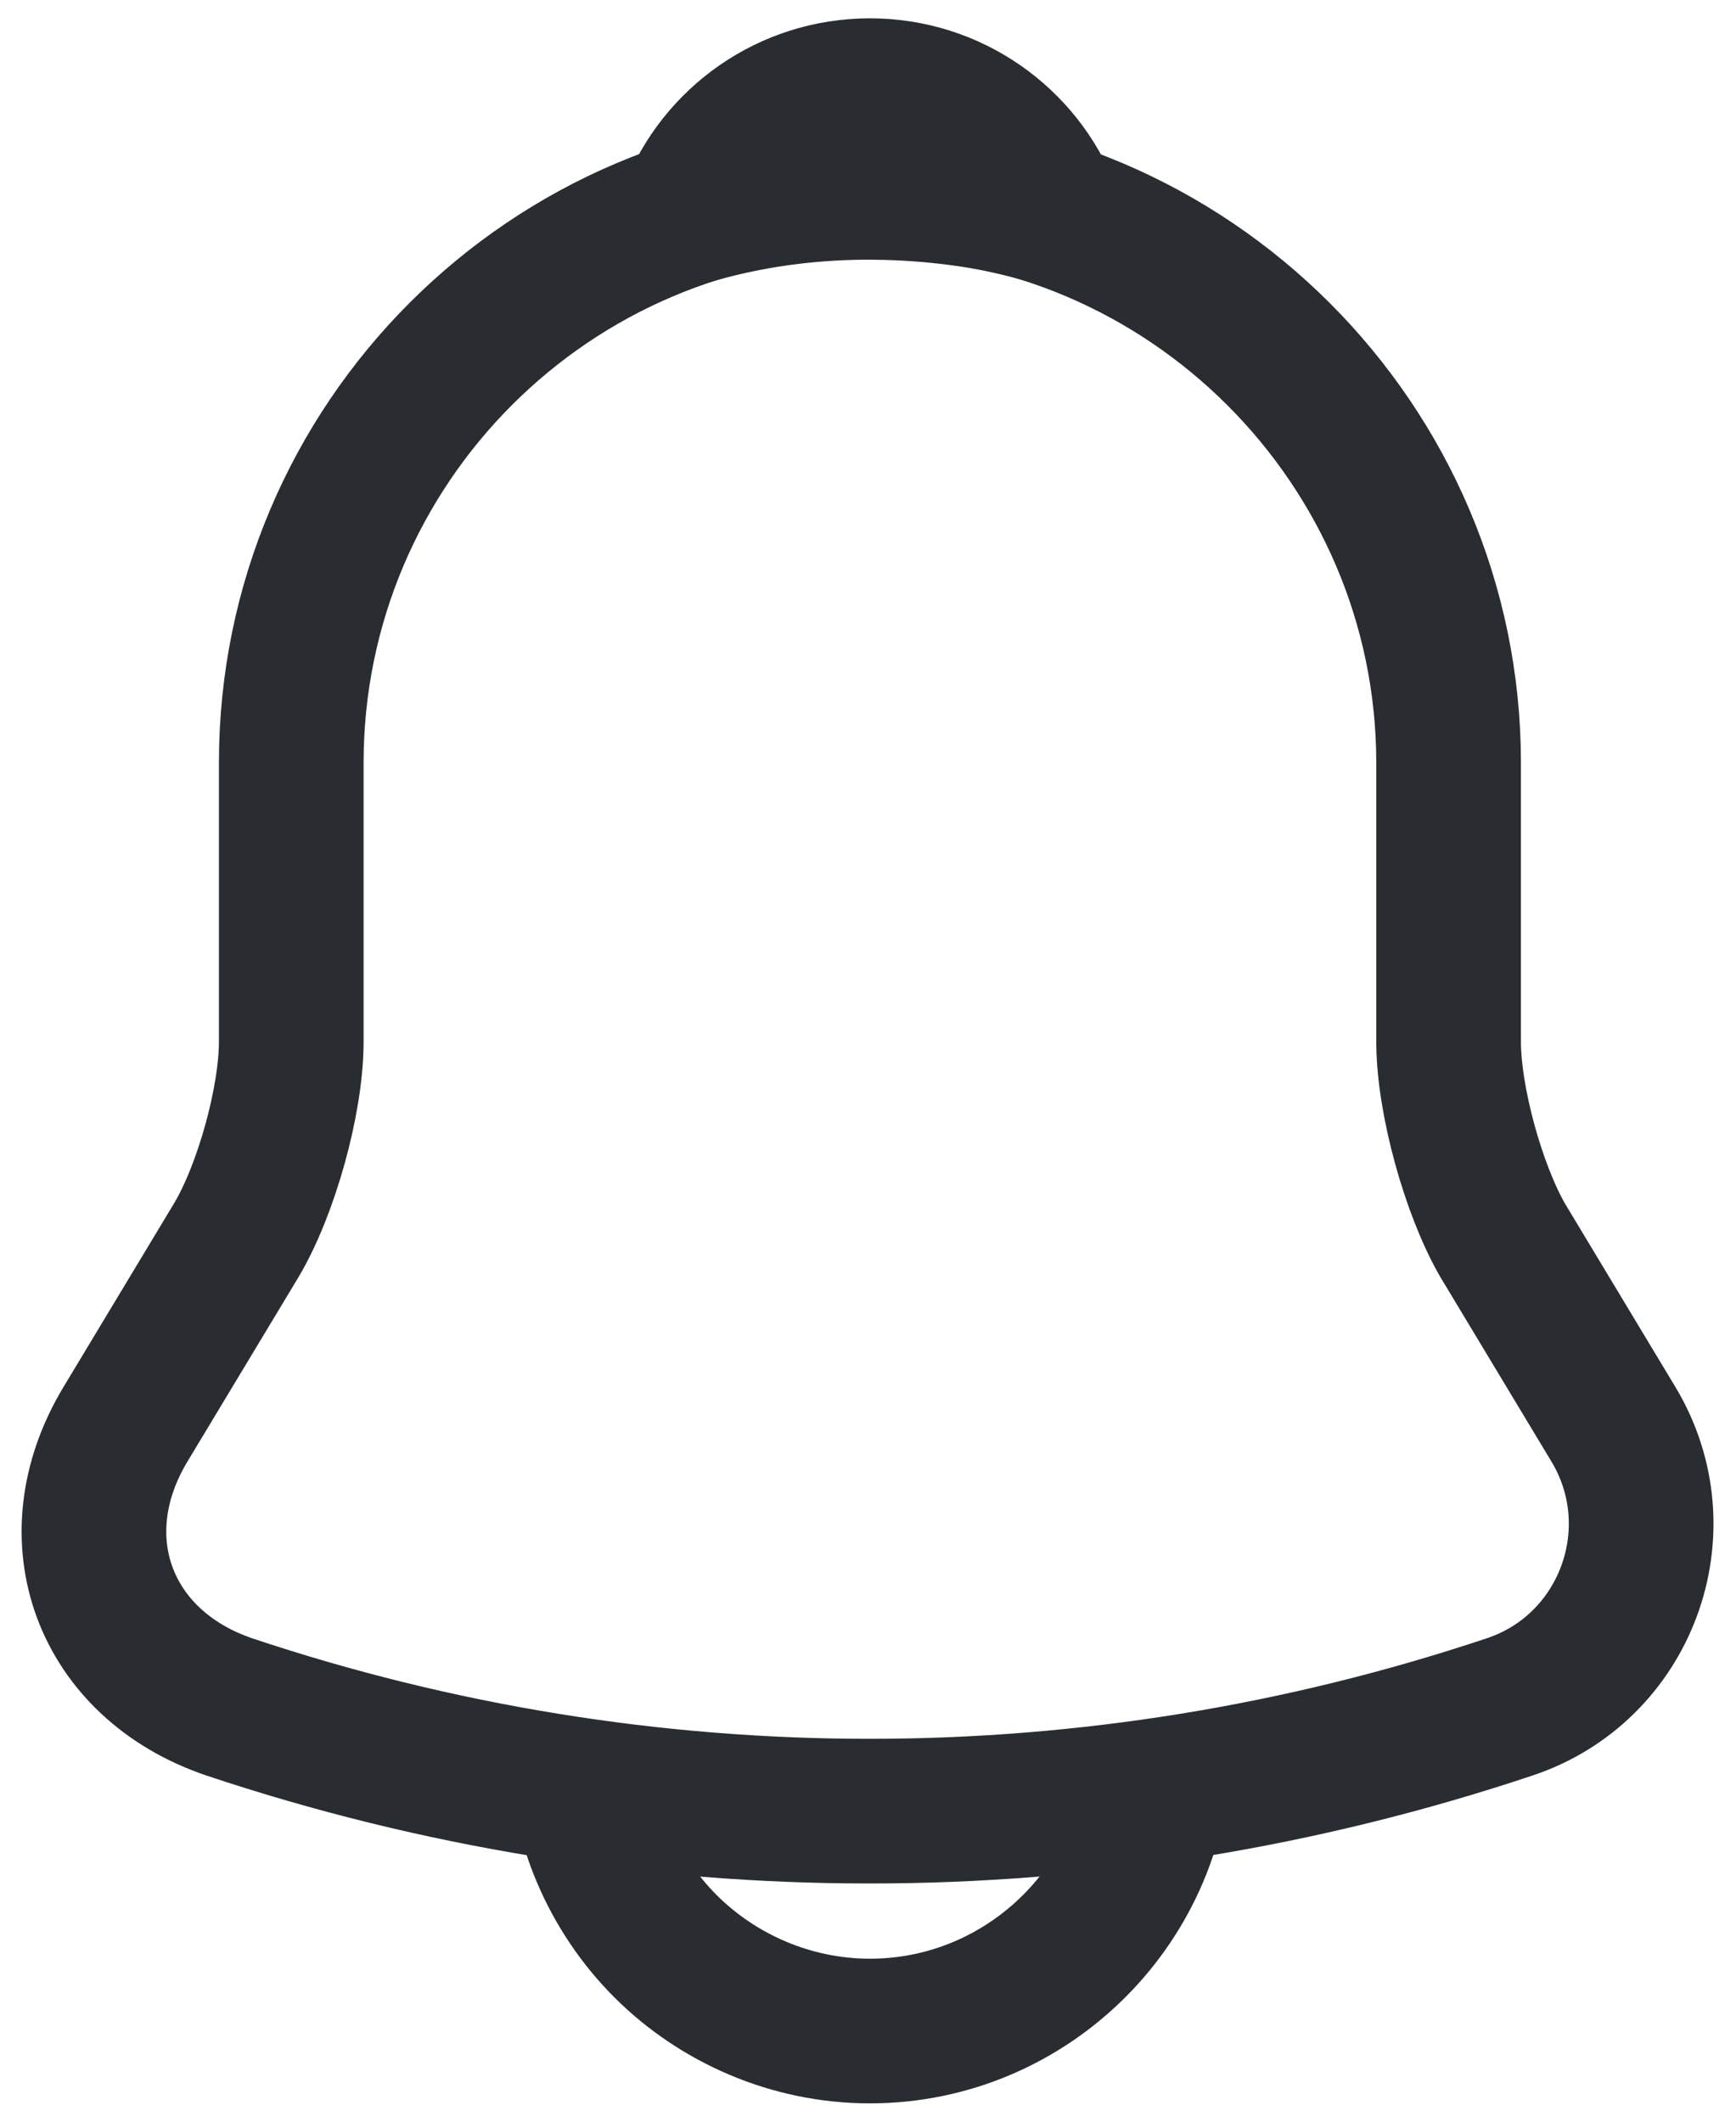 <svg width="18" height="22" viewBox="0 0 18 22" fill="none" xmlns="http://www.w3.org/2000/svg">
    <path d="M9.02 1.91C5.71 1.91 3.02 4.6 3.02 7.91V10.8C3.02 11.41 2.76 12.34 2.45 12.86L1.3 14.77C0.59 15.95 1.08 17.26 2.38 17.7C6.69 19.14 11.34 19.14 15.65 17.7C16.86 17.3 17.39 15.87 16.73 14.77L15.58 12.86C15.28 12.34 15.02 11.41 15.02 10.8V7.91C15.02 4.61 12.32 1.91 9.02 1.91Z" stroke="#292D32" stroke-width="1.5" stroke-miterlimit="10" stroke-linecap="round"/>
    <path d="M10.87 2.2C10.56 2.11 10.24 2.04 9.91 2C8.95 1.88 8.03 1.95 7.17 2.2C7.46 1.46 8.18 0.94 9.02 0.94C9.86 0.94 10.58 1.46 10.87 2.2Z" stroke="#292D32" stroke-width="1.5" stroke-miterlimit="10" stroke-linecap="round" stroke-linejoin="round"/>
    <path d="M12.02 18.06C12.02 19.71 10.67 21.06 9.02 21.06C8.2 21.06 7.44 20.72 6.9 20.18C6.36 19.64 6.02 18.88 6.02 18.06" stroke="#292D32" stroke-width="1.5" stroke-miterlimit="10"/>
</svg>
